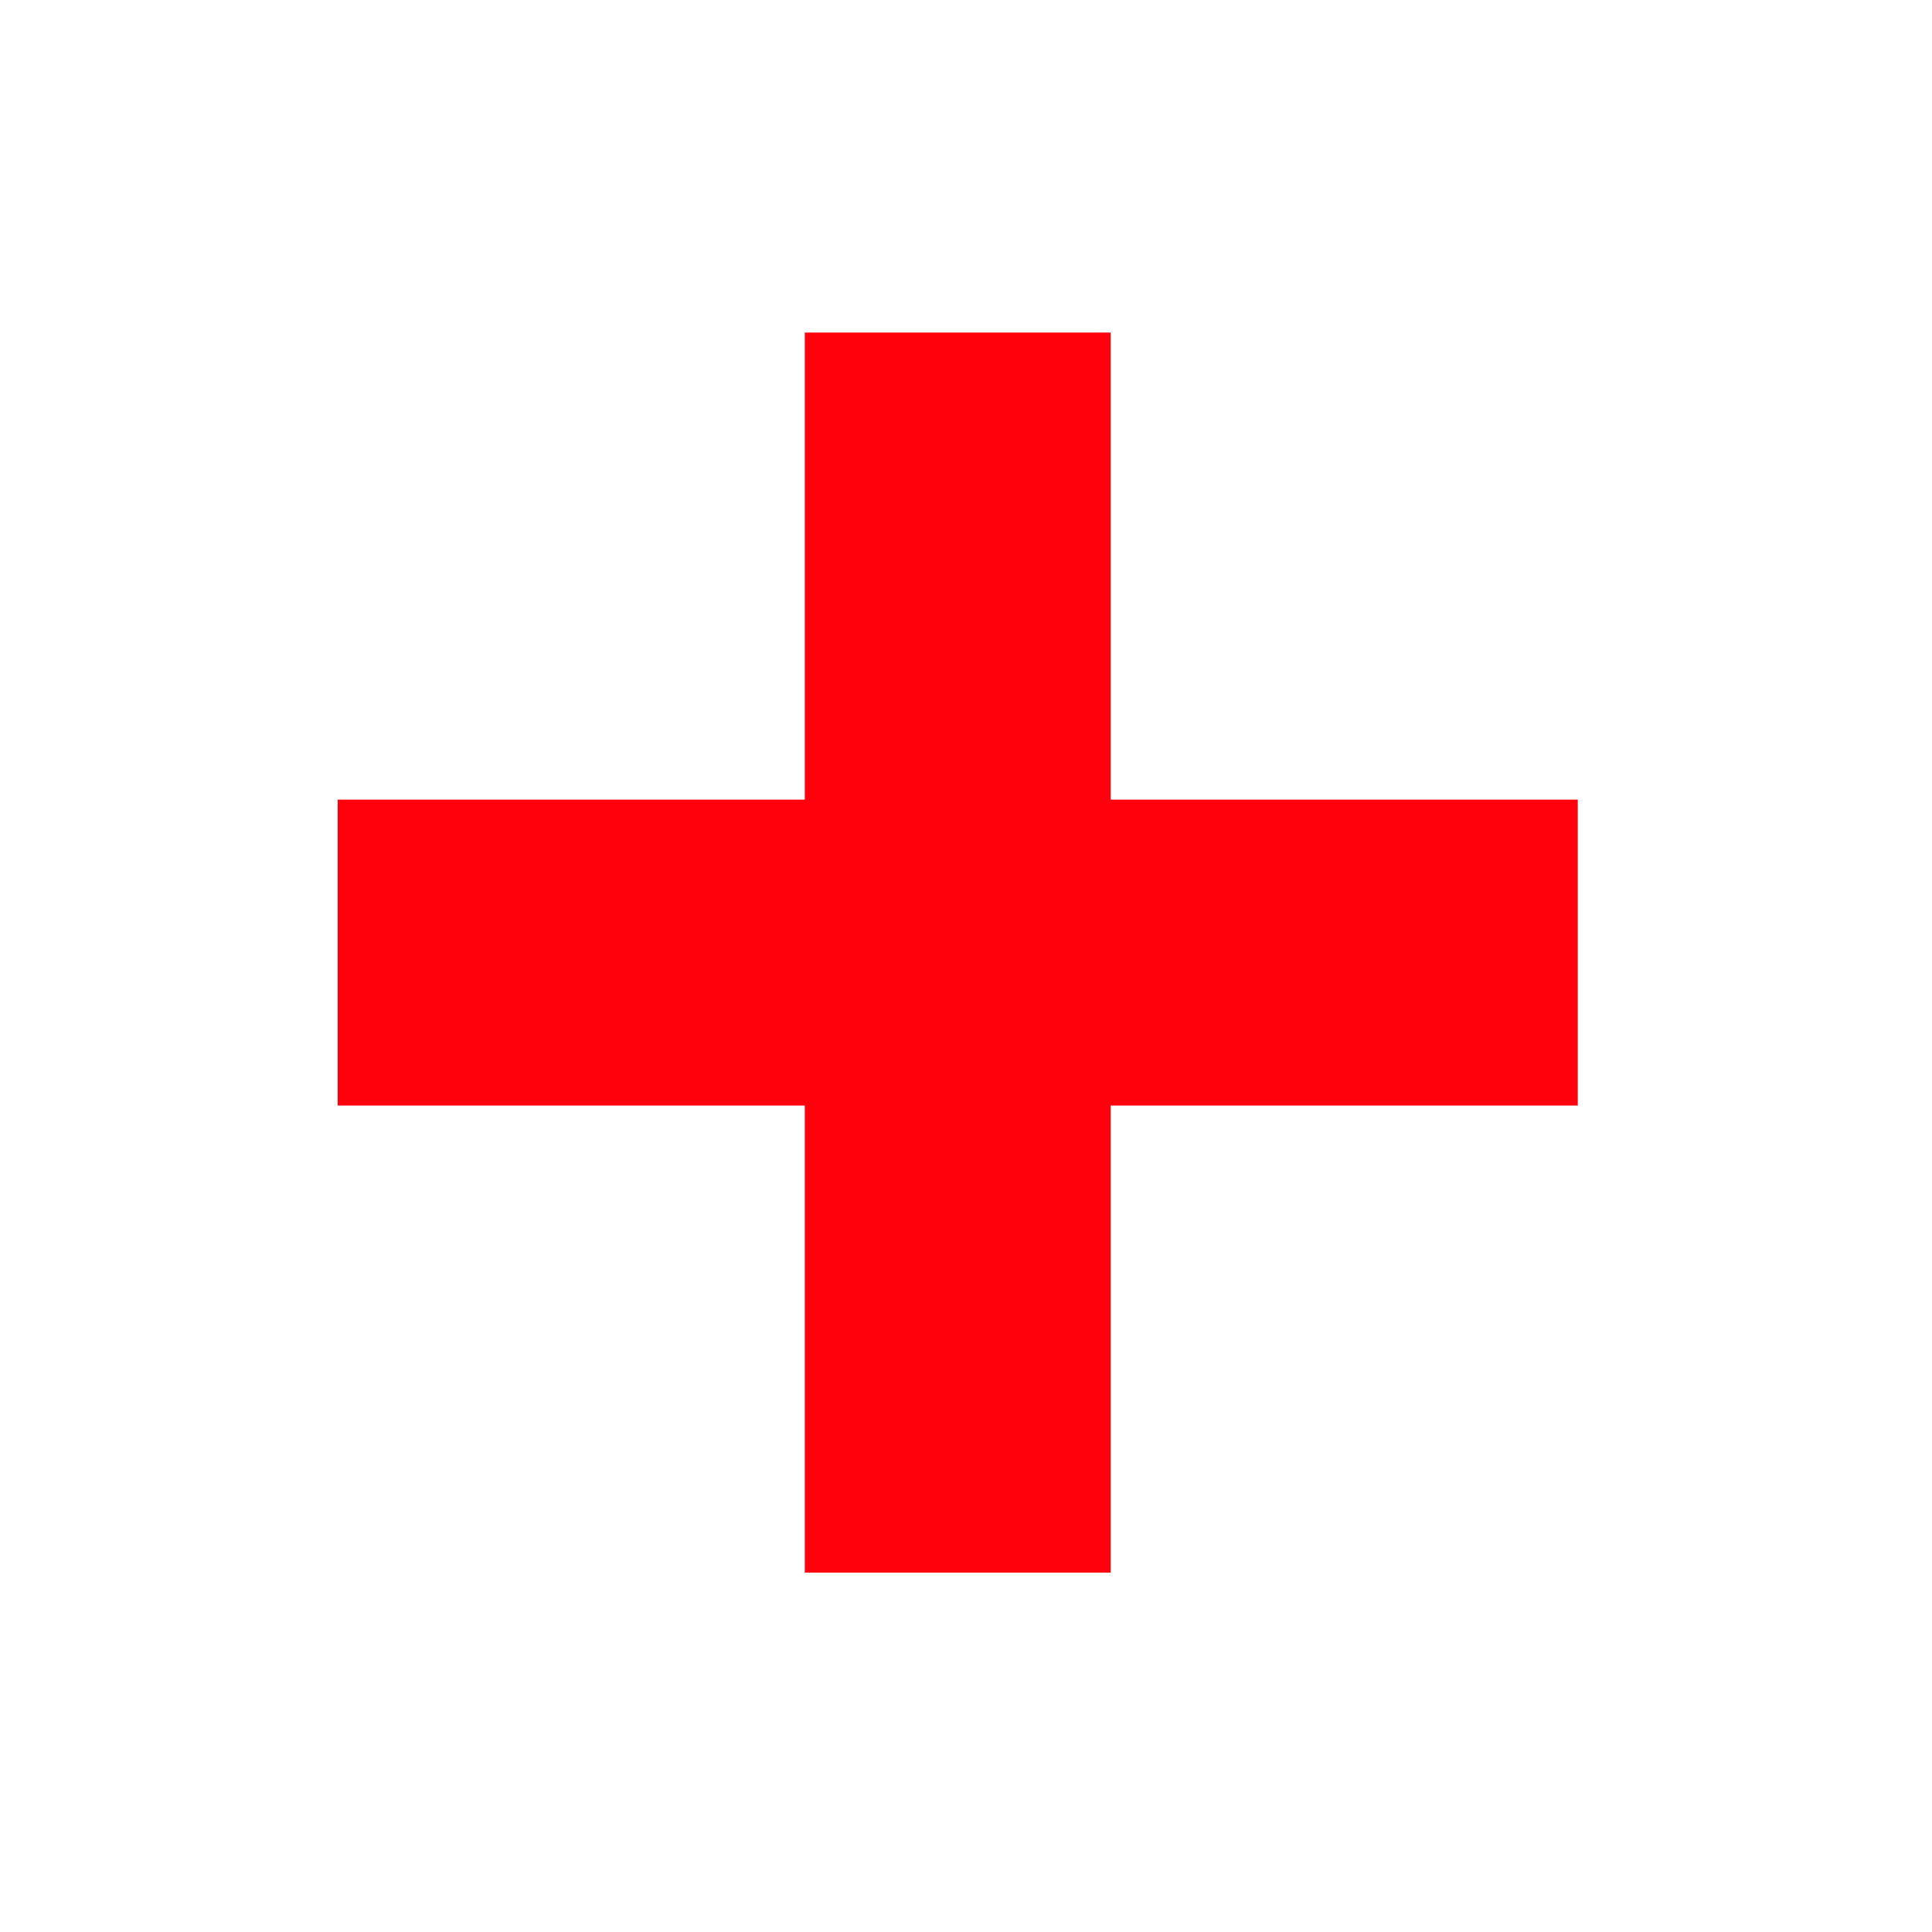 <svg enable-background="new 0 0 580 580" height="580" viewBox="0 0 580 580" width="580" xmlns="http://www.w3.org/2000/svg">
<path d="m473.656 240.053h-140.219v-140.219h-91.835v140.219h-140.219v91.836h140.219v140.218h91.835v-140.218h140.219z" fill="rgba(255,0,13,1.0)" fill-opacity="1" stroke="rgba(0,0,0,1.0)" stroke-opacity="1" stroke-width="0.0"/>
</svg>
